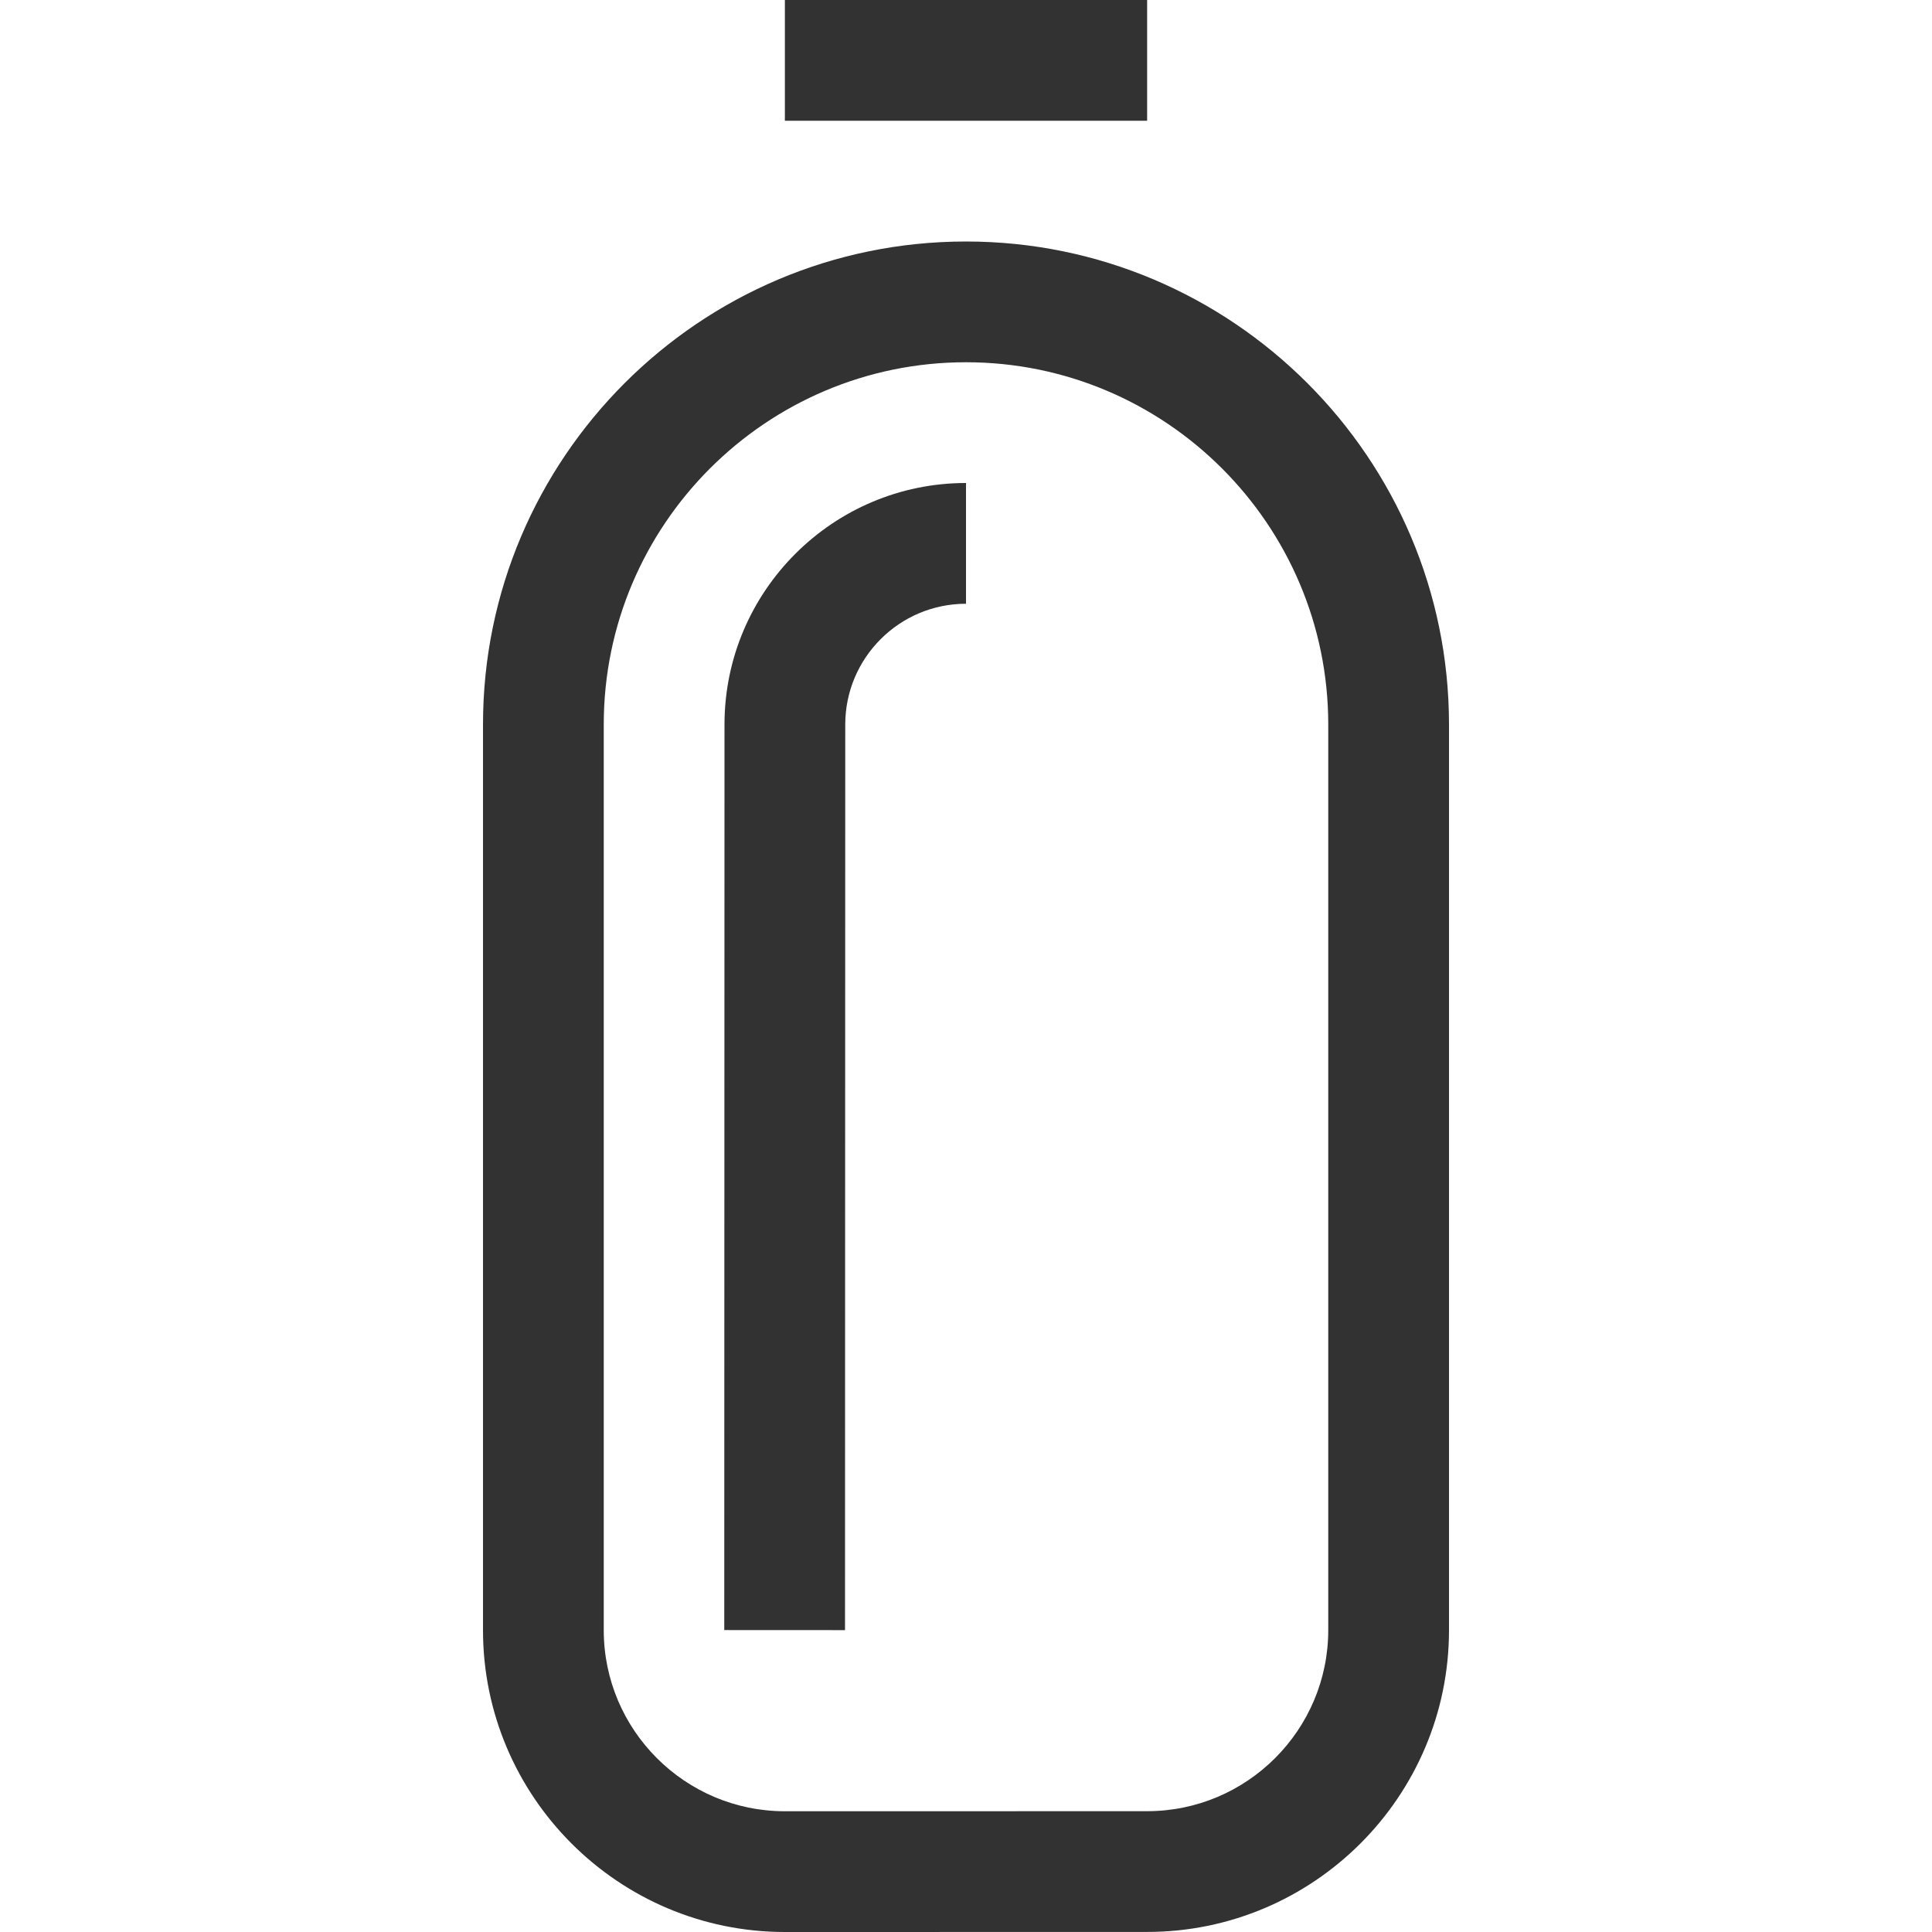 <?xml version="1.0" encoding="utf-8"?>
<!-- Generated by IcoMoon.io -->
<!DOCTYPE svg PUBLIC "-//W3C//DTD SVG 1.1//EN" "http://www.w3.org/Graphics/SVG/1.1/DTD/svg11.dtd">
<svg version="1.1" xmlns="http://www.w3.org/2000/svg" xmlns:xlink="http://www.w3.org/1999/xlink" width="32" height="32" viewBox="0 0 32 32">
<g>
</g>
	<path d="M13 32v0c-2.757 0-5-2.243-5-5v-15c0-4.411 3.589-8 8-8s8 3.589 8 8v15c0 2.756-2.243 4.999-5 4.999l-6 0.001zM16 6c-3.309 0-6 2.691-6 6v15c0 1.654 1.346 3 3 3l6-0.001c1.654 0 3-1.346 3-3v-14.999c0-3.309-2.691-6-6-6z" fill="#323232" />
	<path d="M13.996 27l-2-0.001 0.004-14.999c0-2.205 1.794-4 4-4v2c-1.103 0-2 0.897-2 2l-0.004 15z" fill="#323232" />
	<path d="M13 0h6v2h-6v-2z" fill="#323232" />
</svg>

